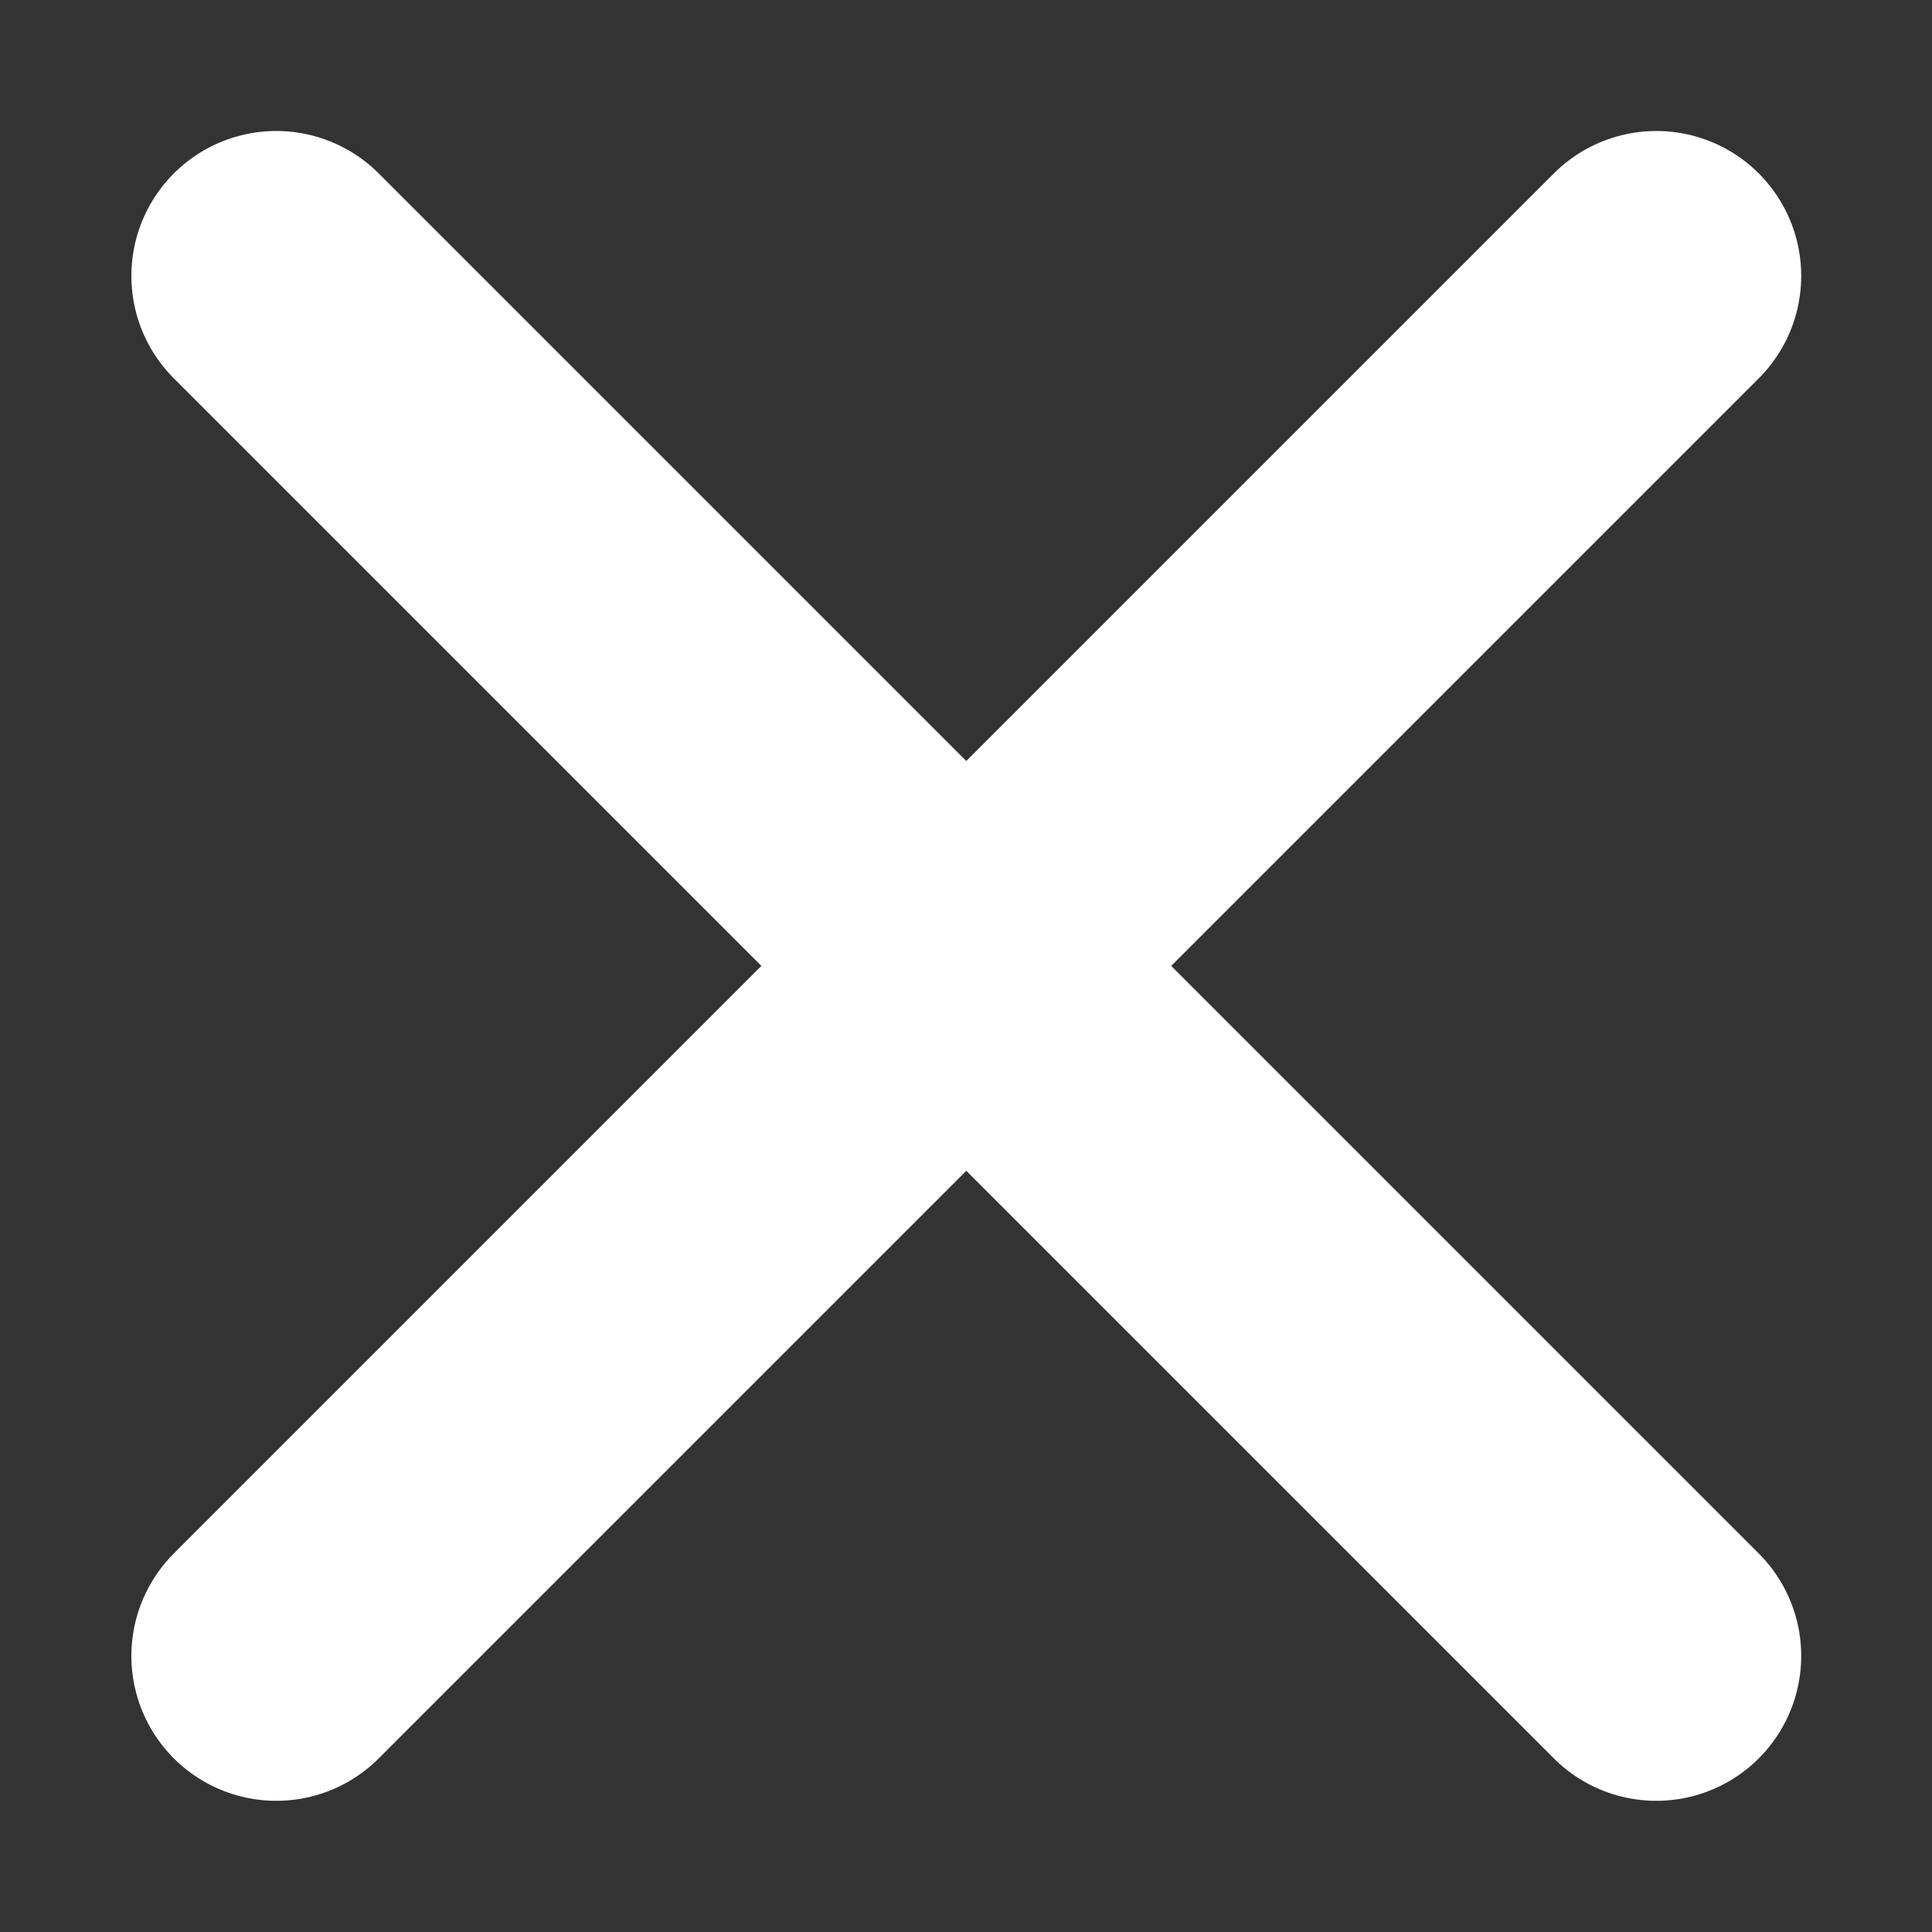 <svg width="10" height="10" viewBox="0 0 10 10" fill="none" xmlns="http://www.w3.org/2000/svg">
<rect x="0" y="0" width="10" height="10" fill="#333333" stroke="none"/>
<path d="M8.573 1.428L1.43 8.571" stroke="white" stroke-width="1.5" stroke-linecap="round" stroke-linejoin="round"/>
<path d="M1.43 1.428L8.573 8.571" stroke="white" stroke-width="1.5" stroke-linecap="round" stroke-linejoin="round"/>
</svg>
